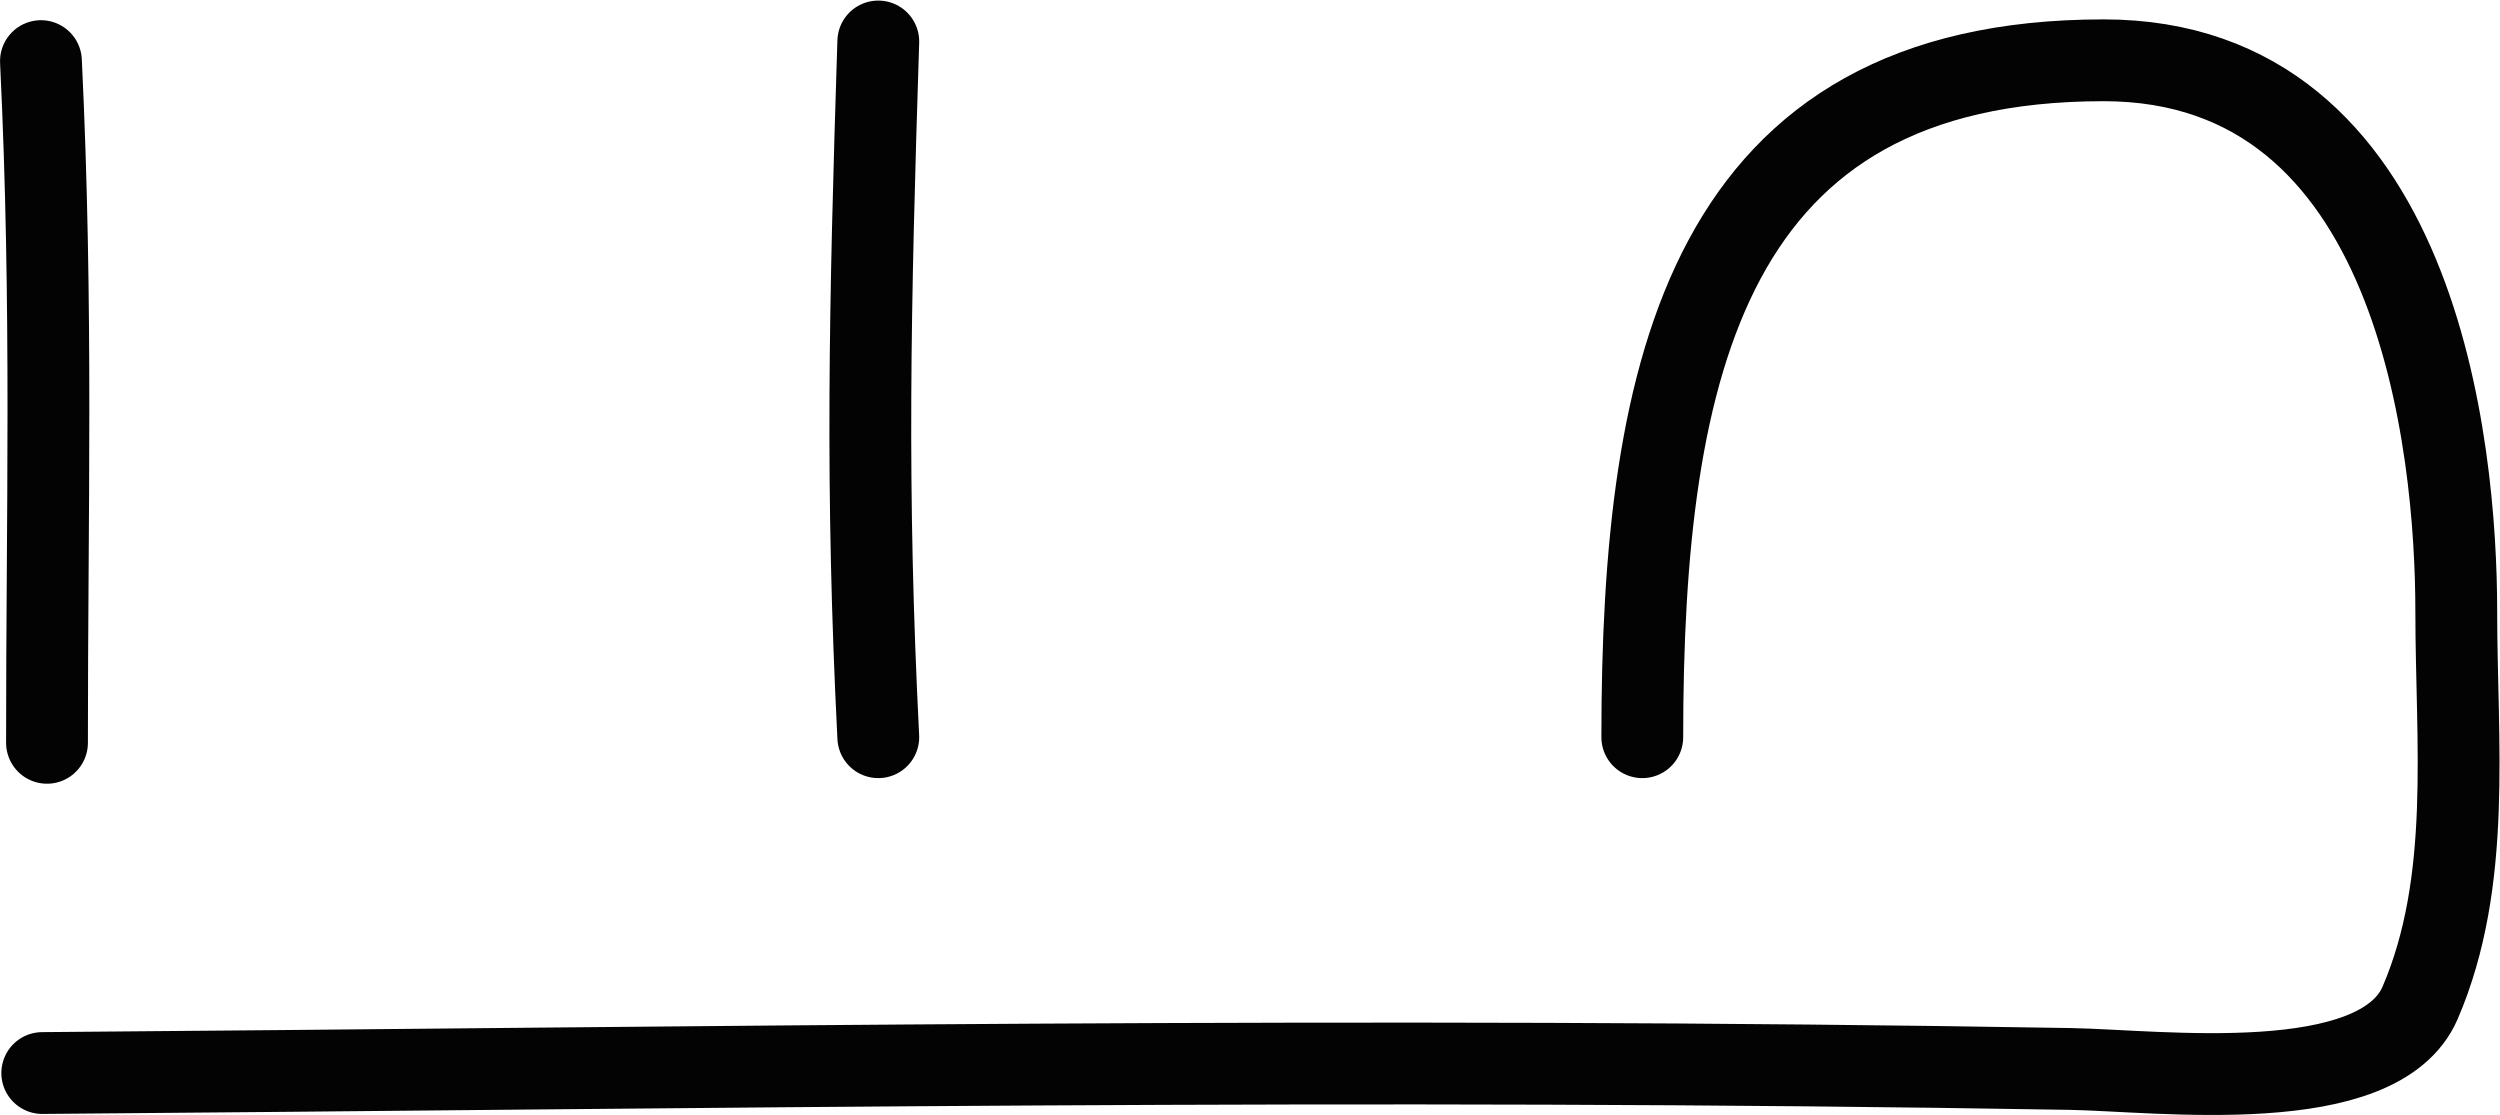<?xml version="1.0" encoding="UTF-8" standalone="no"?>
<svg
   xmlns:dc="http://purl.org/dc/elements/1.1/"
   xmlns:cc="http://creativecommons.org/ns#"
   xmlns:rdf="http://www.w3.org/1999/02/22-rdf-syntax-ns#"
   xmlns:svg="http://www.w3.org/2000/svg"
   xmlns="http://www.w3.org/2000/svg"
   version="1.1"
   id="svg13215"
   height="27.257"
   width="61.116">
  <defs
     id="defs13221" />
  <path
     id="path13217"
     d="m 21.471,1.014 c -0.209,6.557 -0.306,10.921 -5e-5,17.008 M 1.001,1.494 C 1.293,7.555 1.147,12.608 1.149,18.159 m 38.999,-0.137 c 0,-9.097 1.61,-16.548 11.279,-16.548 7.698,0 8.62,9.469 8.62,13.477 0,3.184 0.394,6.587 -0.881,9.559 -1.012,2.358 -6.395,1.659 -8.564,1.622 -17.247,-0.296 -33.617,-0.023 -49.569,0.1"
     style="fill:none;stroke:#030303;stroke-width:2;stroke-linecap:round;stroke-linejoin:round;stroke-miterlimit:4;stroke-dasharray:none" />
</svg>
